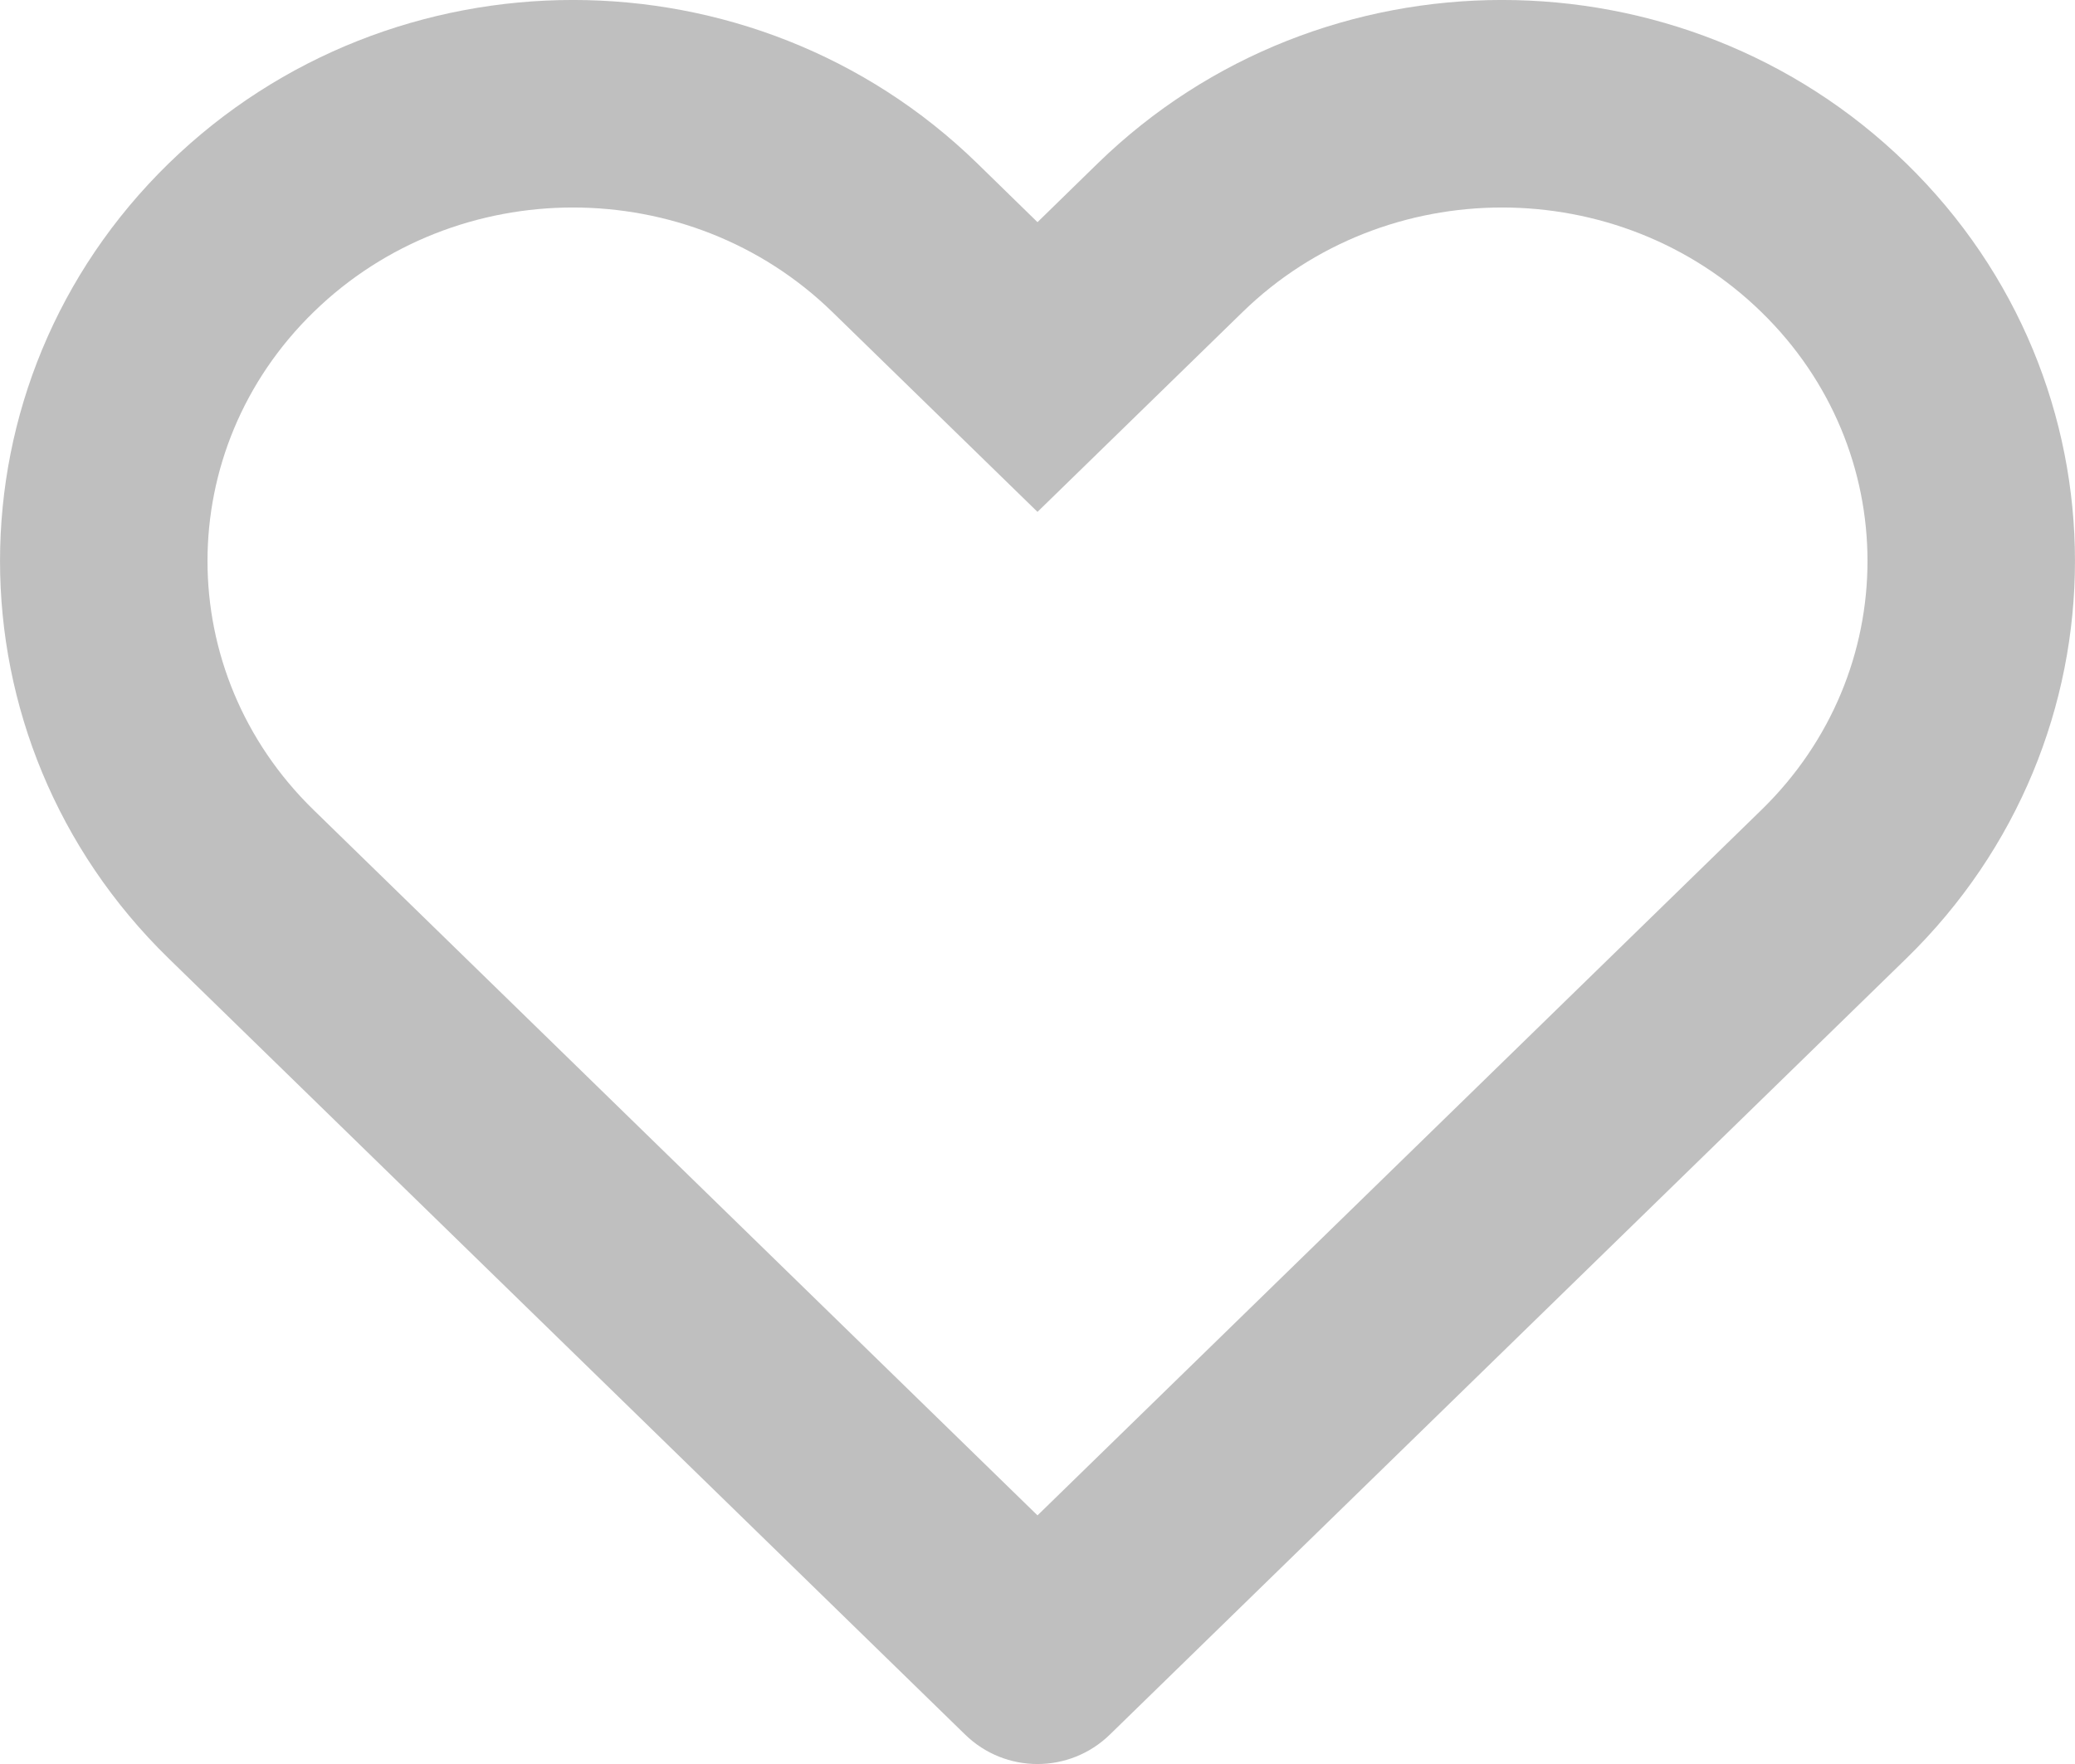 <svg width="20" height="17" viewBox="0 0 20 17" fill="none" xmlns="http://www.w3.org/2000/svg">
<path fill-rule="evenodd" clip-rule="evenodd" d="M16.977 3.007C15.6 1.664 13.355 1.664 11.977 3.007L10 4.933L8.023 3.007C6.645 1.664 4.4 1.664 3.023 3.007C1.659 4.335 1.659 6.478 3.023 7.806L10 14.604L16.977 7.806C18.341 6.478 18.341 4.335 16.977 3.007ZM10.581 1.574C12.736 -0.525 16.219 -0.525 18.373 1.574C20.542 3.688 20.542 7.125 18.373 9.238L10.698 16.716C10.309 17.095 9.69 17.095 9.302 16.716L1.627 9.238C-0.542 7.125 -0.542 3.688 1.627 1.574C3.781 -0.525 7.264 -0.525 9.419 1.574L10 2.141L10.581 1.574Z" fill="#BFBFBF"/>
</svg>
